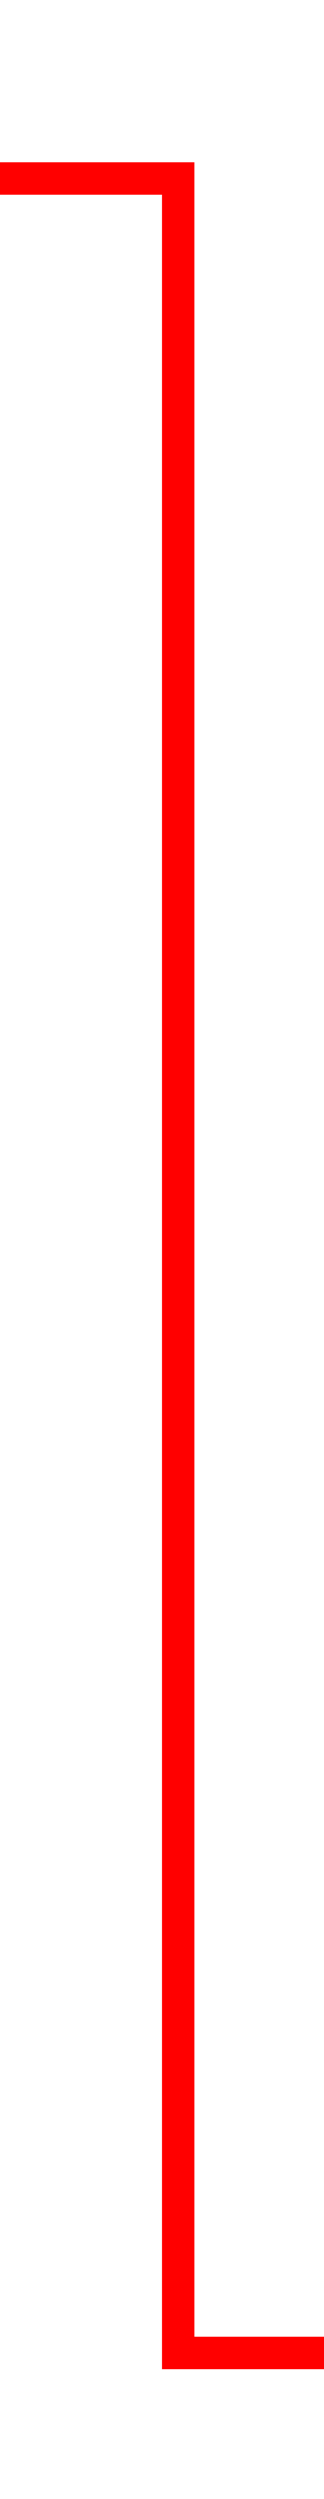 ﻿<?xml version="1.0" encoding="utf-8"?>
<svg version="1.1" xmlns:xlink="http://www.w3.org/1999/xlink" width="10px" height="77px" preserveAspectRatio="xMidYMin meet" viewBox="536 1840  8 77" xmlns="http://www.w3.org/2000/svg">
  <path d="M 454 1845.5  L 540.5 1845.5  L 540.5 1912.5  L 546.5 1912.5  " stroke-width="1" stroke="#ff0000" fill="none" />
  <path d="M 545.5 1918.8  L 551.5 1912.5  L 545.5 1906.2  L 545.5 1918.8  Z " fill-rule="nonzero" fill="#ff0000" stroke="none" />
</svg>